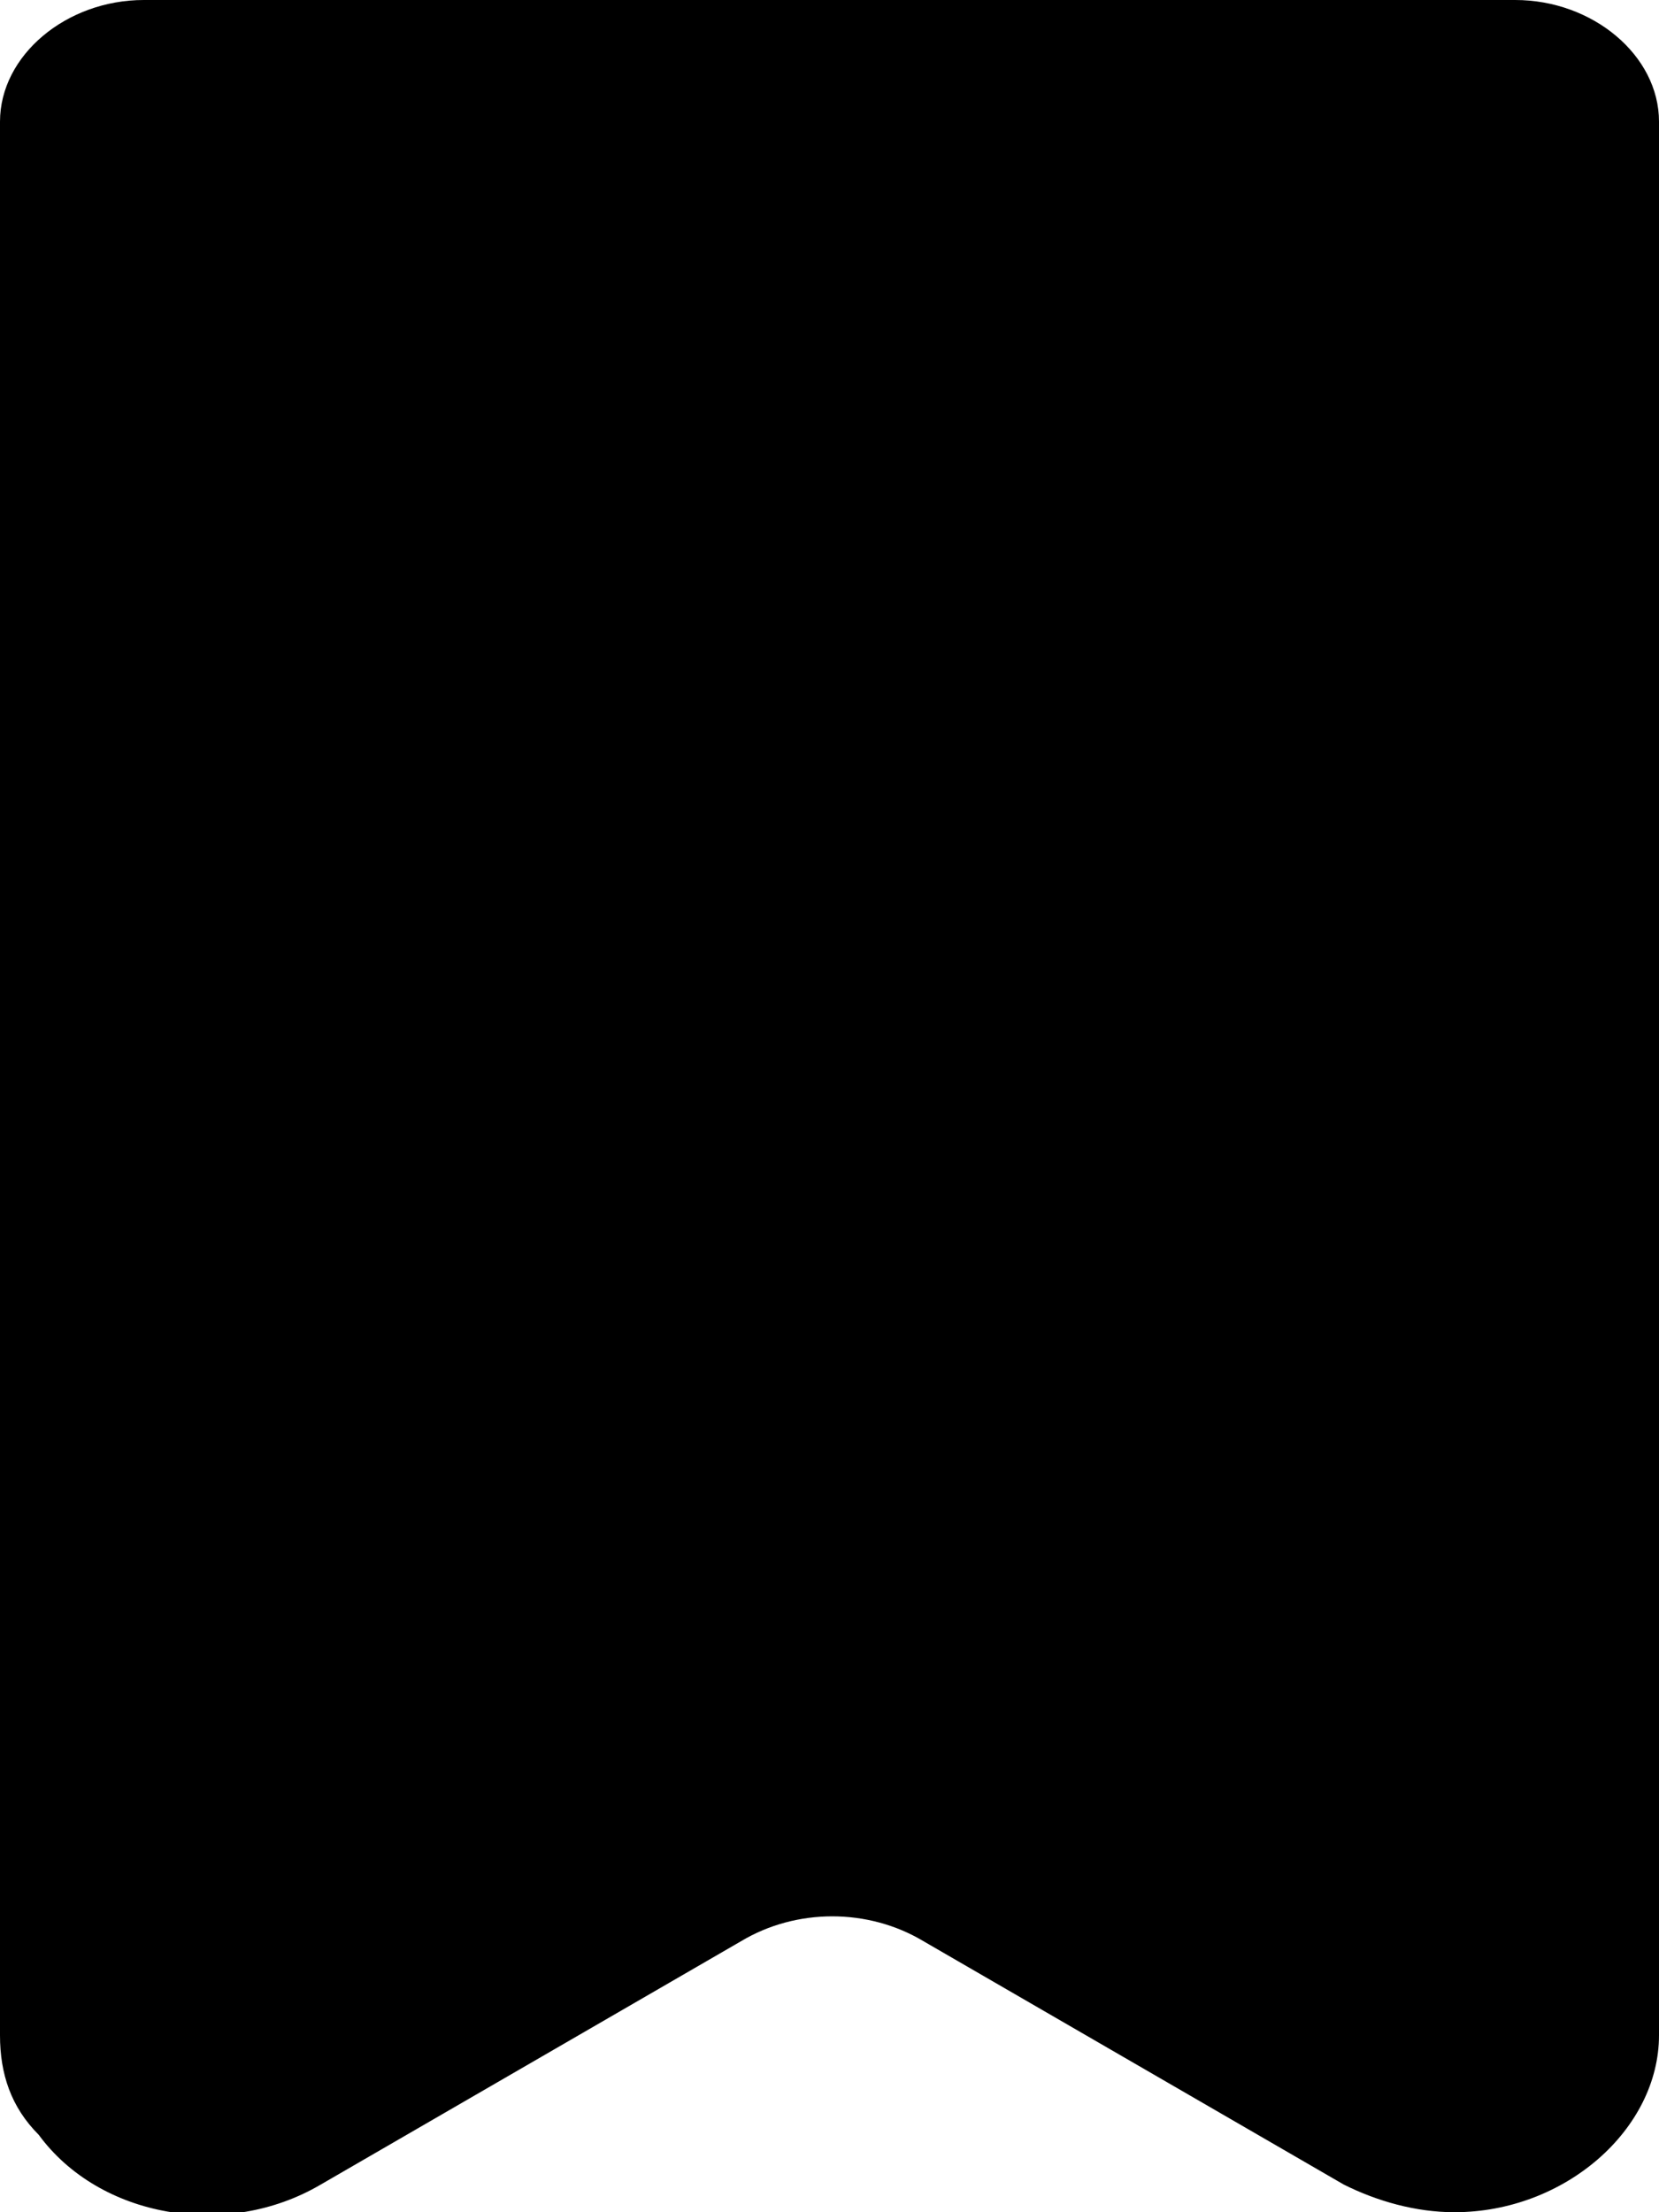 <?xml version="1.0" encoding="utf-8"?>
<!-- Generator: Adobe Illustrator 24.3.0, SVG Export Plug-In . SVG Version: 6.00 Build 0)  -->
<svg version="1.1" id="Ebene_1" xmlns="http://www.w3.org/2000/svg" xmlns:xlink="http://www.w3.org/1999/xlink" x="0px" y="0px"
	 viewBox="0 0 30 40" style="enable-background:new 0 0 30 40;" xml:space="preserve">
<g id="Ebene_2_1_">
	<g id="Ebene_1-2">
		<path d="M24.3,39.5l-7.6-4.4c-1-0.6-2.3-0.6-3.3,0l-7.6,4.4c-1.7,1-4,0.6-5.1-0.9C0.2,38.1,0,37.5,0,36.8V2.2C0,1,1.2,0,2.6,0
			h24.8C28.8,0,30,1,30,2.2c0,0,0,0,0,0v34.6c0,1.7-1.7,3.2-3.7,3.2C25.6,40,24.9,39.8,24.3,39.5z"/>
	</g>
</g>
</svg>
